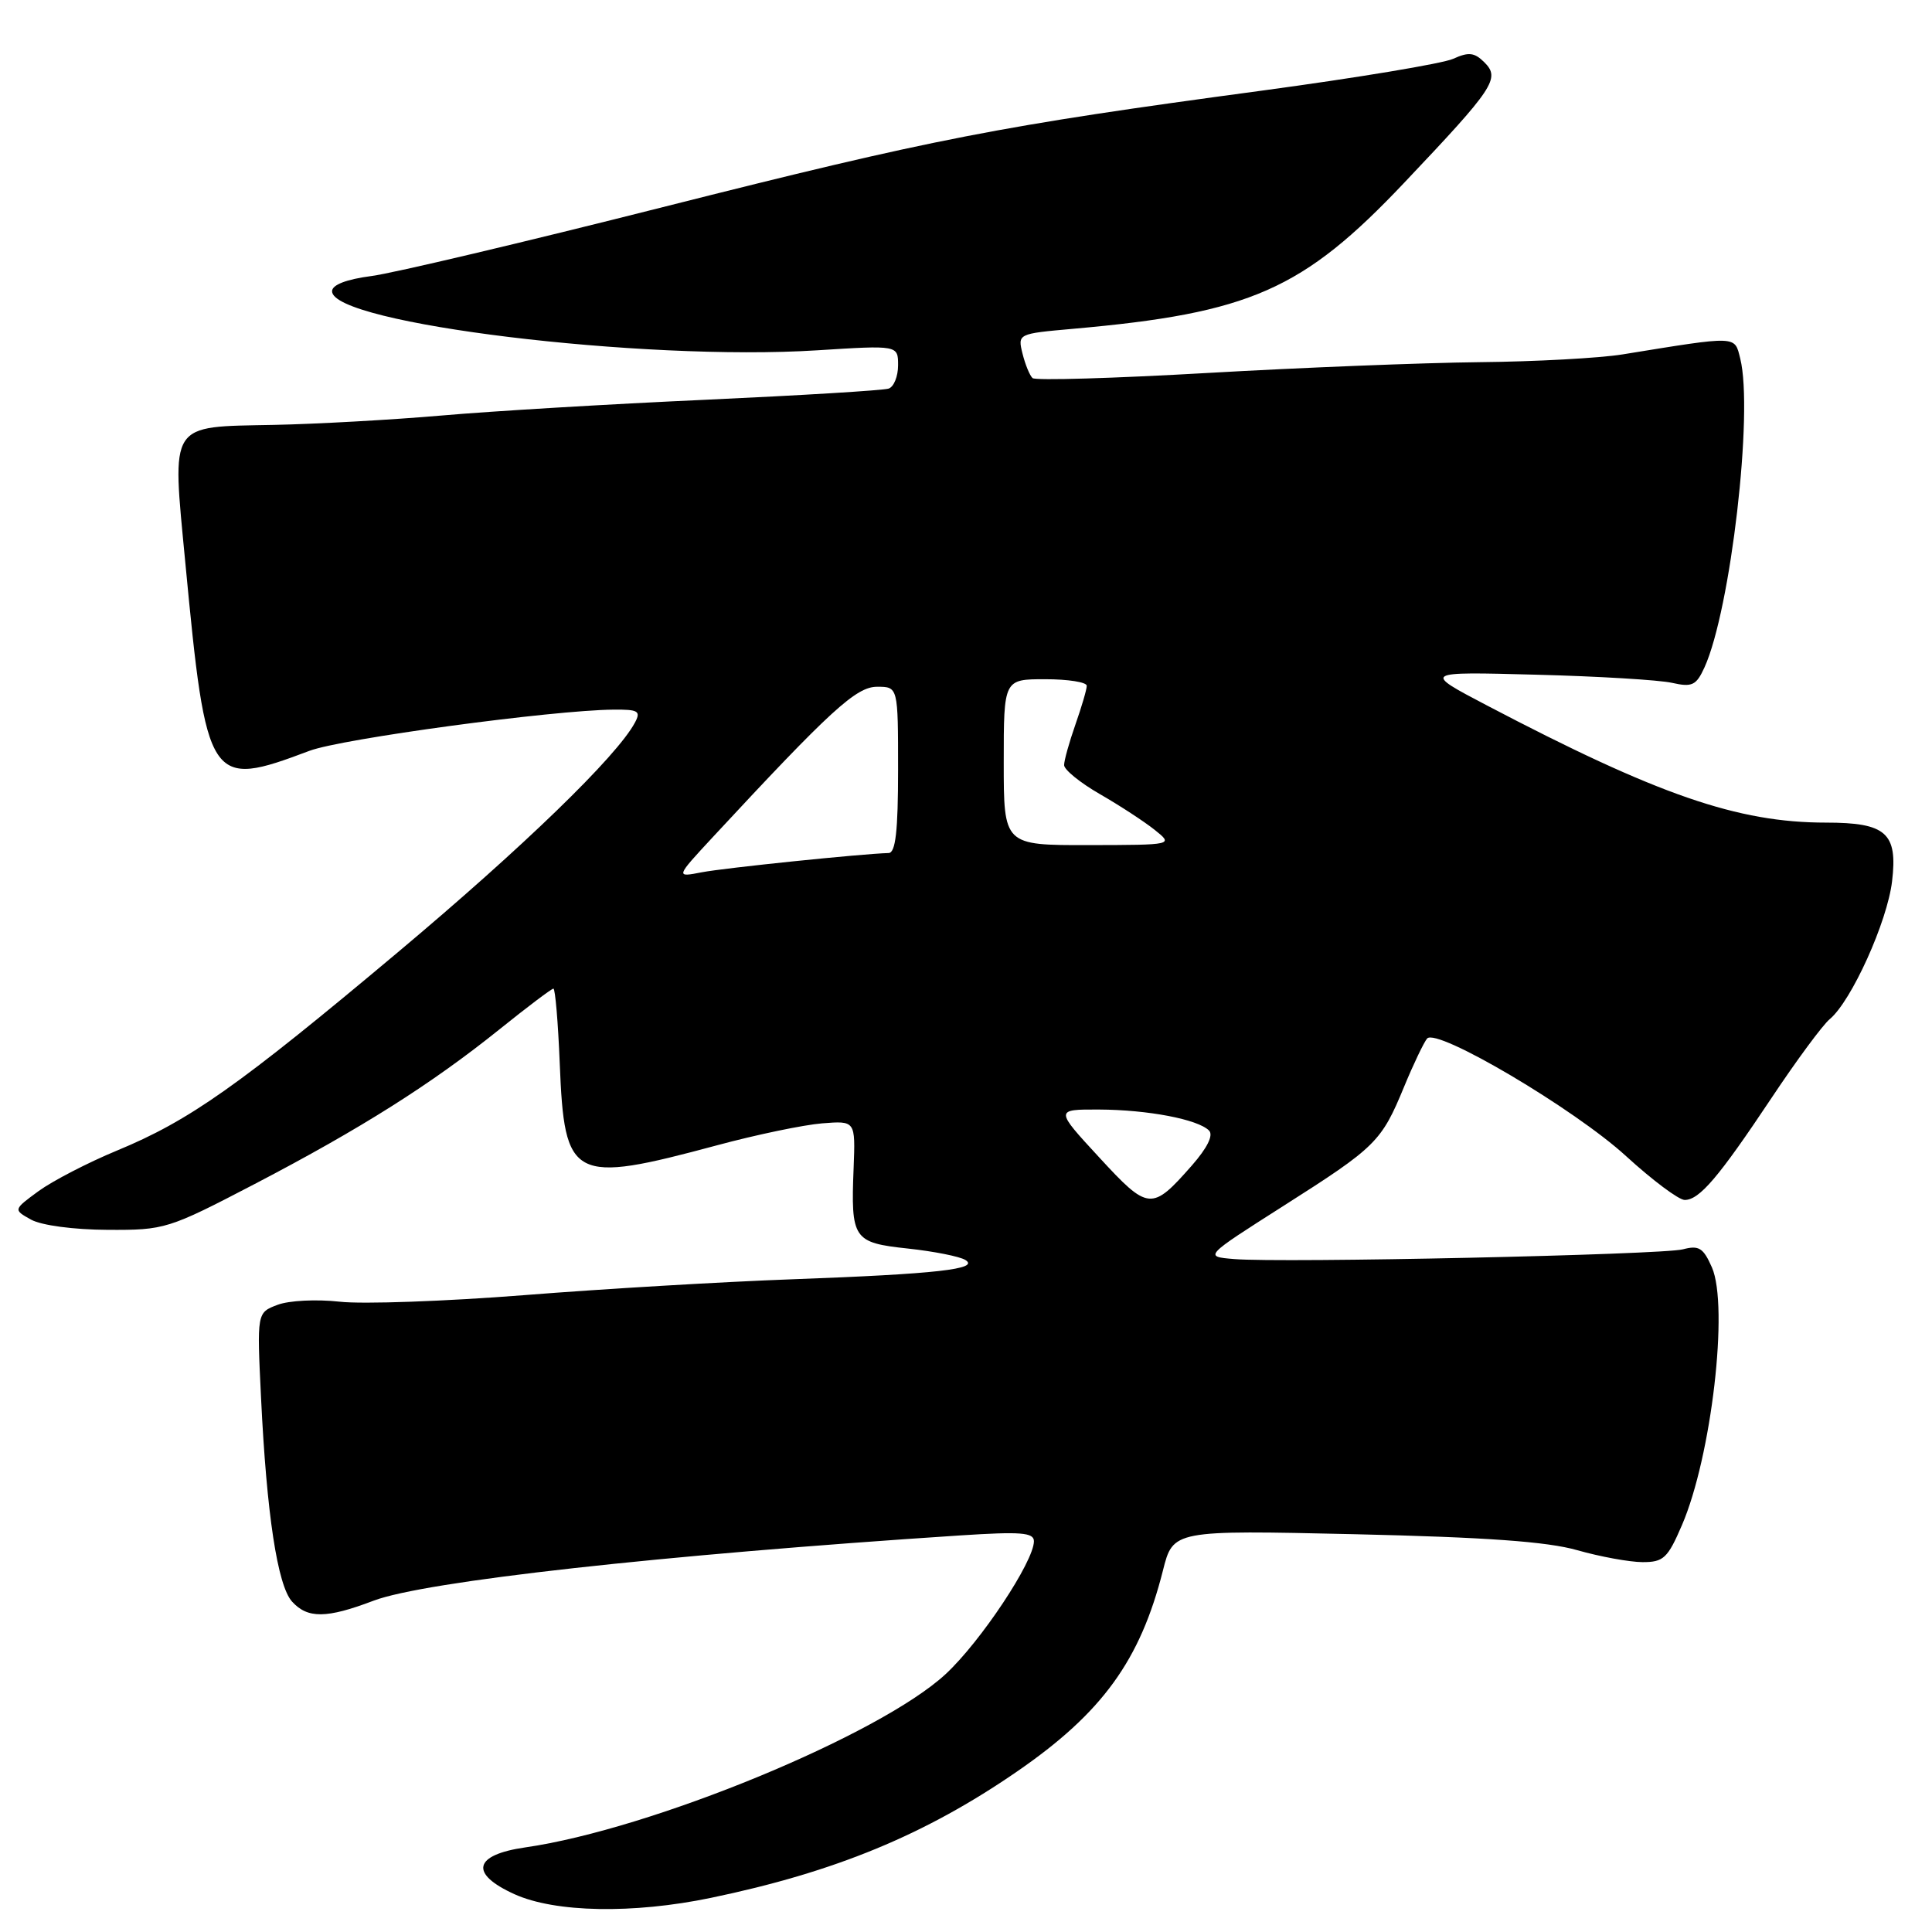 <?xml version="1.0" encoding="UTF-8" standalone="no"?>
<!DOCTYPE svg PUBLIC "-//W3C//DTD SVG 1.1//EN" "http://www.w3.org/Graphics/SVG/1.1/DTD/svg11.dtd" >
<svg xmlns="http://www.w3.org/2000/svg" xmlns:xlink="http://www.w3.org/1999/xlink" version="1.1" viewBox="0 0 256 256">
 <g >
 <path fill="currentColor"
d=" M 94.18 251.48 C 110.63 248.06 122.58 243.13 134.77 234.73 C 146.05 226.96 151.08 220.02 154.09 208.12 C 155.44 202.75 155.44 202.75 179.47 203.29 C 196.92 203.69 205.01 204.27 209.00 205.41 C 212.03 206.27 215.91 206.98 217.63 206.99 C 220.42 207.00 220.98 206.48 222.87 202.08 C 226.78 193.00 229.09 173.11 226.84 167.94 C 225.70 165.35 225.12 164.98 223.00 165.54 C 220.24 166.27 169.86 167.37 163.51 166.83 C 159.52 166.50 159.52 166.50 170.08 159.78 C 182.36 151.97 183.04 151.29 186.05 144.00 C 187.30 140.97 188.68 138.10 189.10 137.61 C 190.38 136.15 208.65 146.95 215.47 153.20 C 218.96 156.39 222.45 159.00 223.23 159.00 C 225.18 159.00 227.71 156.03 234.74 145.48 C 238.04 140.52 241.51 135.82 242.45 135.04 C 245.32 132.66 250.08 122.13 250.71 116.77 C 251.47 110.37 249.92 109.00 241.95 109.00 C 230.24 109.00 219.68 105.35 197.00 93.46 C 188.50 89.00 188.50 89.00 203.50 89.40 C 211.75 89.61 219.87 90.10 221.55 90.48 C 224.22 91.08 224.76 90.82 225.85 88.44 C 229.32 80.81 232.36 54.57 230.59 47.51 C 229.82 44.45 230.37 44.47 215.00 46.96 C 211.97 47.45 203.43 47.92 196.00 47.99 C 188.57 48.07 172.38 48.71 160.00 49.42 C 147.62 50.13 137.19 50.44 136.82 50.10 C 136.45 49.77 135.85 48.31 135.49 46.86 C 134.84 44.23 134.86 44.22 142.17 43.57 C 165.67 41.49 172.61 38.43 186.07 24.21 C 198.00 11.62 198.82 10.39 196.69 8.26 C 195.37 6.95 194.61 6.86 192.56 7.79 C 191.18 8.42 179.80 10.31 167.28 12.00 C 132.33 16.70 123.79 18.36 87.85 27.44 C 69.51 32.08 52.14 36.19 49.25 36.57 C 45.89 37.01 44.00 37.74 44.00 38.59 C 44.00 42.87 85.16 47.88 108.25 46.42 C 119.00 45.74 119.00 45.74 119.00 48.40 C 119.00 49.87 118.44 51.26 117.75 51.49 C 117.06 51.73 106.15 52.39 93.50 52.97 C 80.85 53.54 65.10 54.48 58.50 55.06 C 51.90 55.63 41.90 56.19 36.28 56.30 C 22.26 56.58 22.77 55.78 24.55 74.50 C 27.36 103.98 27.70 104.50 41.00 99.49 C 45.27 97.88 73.21 94.10 81.29 94.03 C 84.58 94.00 84.95 94.22 84.13 95.75 C 81.74 100.22 69.30 112.27 52.68 126.21 C 31.59 143.91 25.11 148.48 15.49 152.46 C 11.65 154.05 6.98 156.47 5.12 157.82 C 1.75 160.29 1.75 160.29 4.12 161.61 C 5.50 162.37 9.78 162.94 14.26 162.96 C 21.84 163.00 22.28 162.86 33.76 156.88 C 47.83 149.54 57.18 143.63 66.20 136.38 C 69.88 133.42 73.09 131.00 73.33 131.00 C 73.57 131.00 73.95 135.47 74.17 140.93 C 74.79 156.39 75.80 156.92 95.00 151.76 C 100.22 150.35 106.49 149.05 108.93 148.85 C 113.35 148.50 113.35 148.50 113.11 154.74 C 112.73 164.20 113.04 164.66 120.31 165.44 C 123.75 165.81 127.17 166.49 127.91 166.95 C 129.88 168.16 124.12 168.81 105.00 169.51 C 95.92 169.84 79.95 170.78 69.50 171.61 C 59.05 172.43 48.02 172.83 45.00 172.48 C 41.94 172.14 38.28 172.32 36.77 172.90 C 34.04 173.93 34.04 173.93 34.59 185.22 C 35.33 200.61 36.77 210.09 38.70 212.22 C 40.76 214.49 43.27 214.47 49.50 212.10 C 56.28 209.53 87.56 206.05 127.25 203.45 C 135.25 202.93 137.00 203.06 137.00 204.22 C 137.00 206.90 129.94 217.53 125.31 221.82 C 116.59 229.90 86.30 242.39 69.60 244.79 C 62.74 245.78 62.17 248.27 68.17 250.99 C 73.55 253.43 83.87 253.62 94.18 251.48 Z  M 145.64 153.35 C 139.78 147.00 139.78 147.00 145.64 147.02 C 152.08 147.05 158.71 148.31 160.20 149.80 C 160.81 150.41 159.98 152.09 157.94 154.42 C 152.61 160.48 152.18 160.45 145.64 153.35 Z  M 94.49 110.88 C 110.08 94.08 113.45 91.00 116.22 91.00 C 119.00 91.00 119.00 91.00 119.00 102.00 C 119.00 110.12 118.67 113.01 117.75 113.03 C 114.19 113.13 96.03 115.00 93.00 115.58 C 89.50 116.26 89.50 116.26 94.49 110.88 Z  M 133.00 101.00 C 133.00 90.00 133.00 90.00 138.50 90.00 C 141.53 90.00 144.00 90.39 144.00 90.87 C 144.00 91.36 143.32 93.66 142.50 96.00 C 141.68 98.34 141.00 100.76 141.00 101.38 C 141.00 101.99 143.14 103.73 145.75 105.23 C 148.36 106.73 151.62 108.86 153.00 109.96 C 155.50 111.96 155.50 111.96 144.25 111.98 C 133.00 112.00 133.00 112.00 133.00 101.00 Z "/>
</g>
</svg>